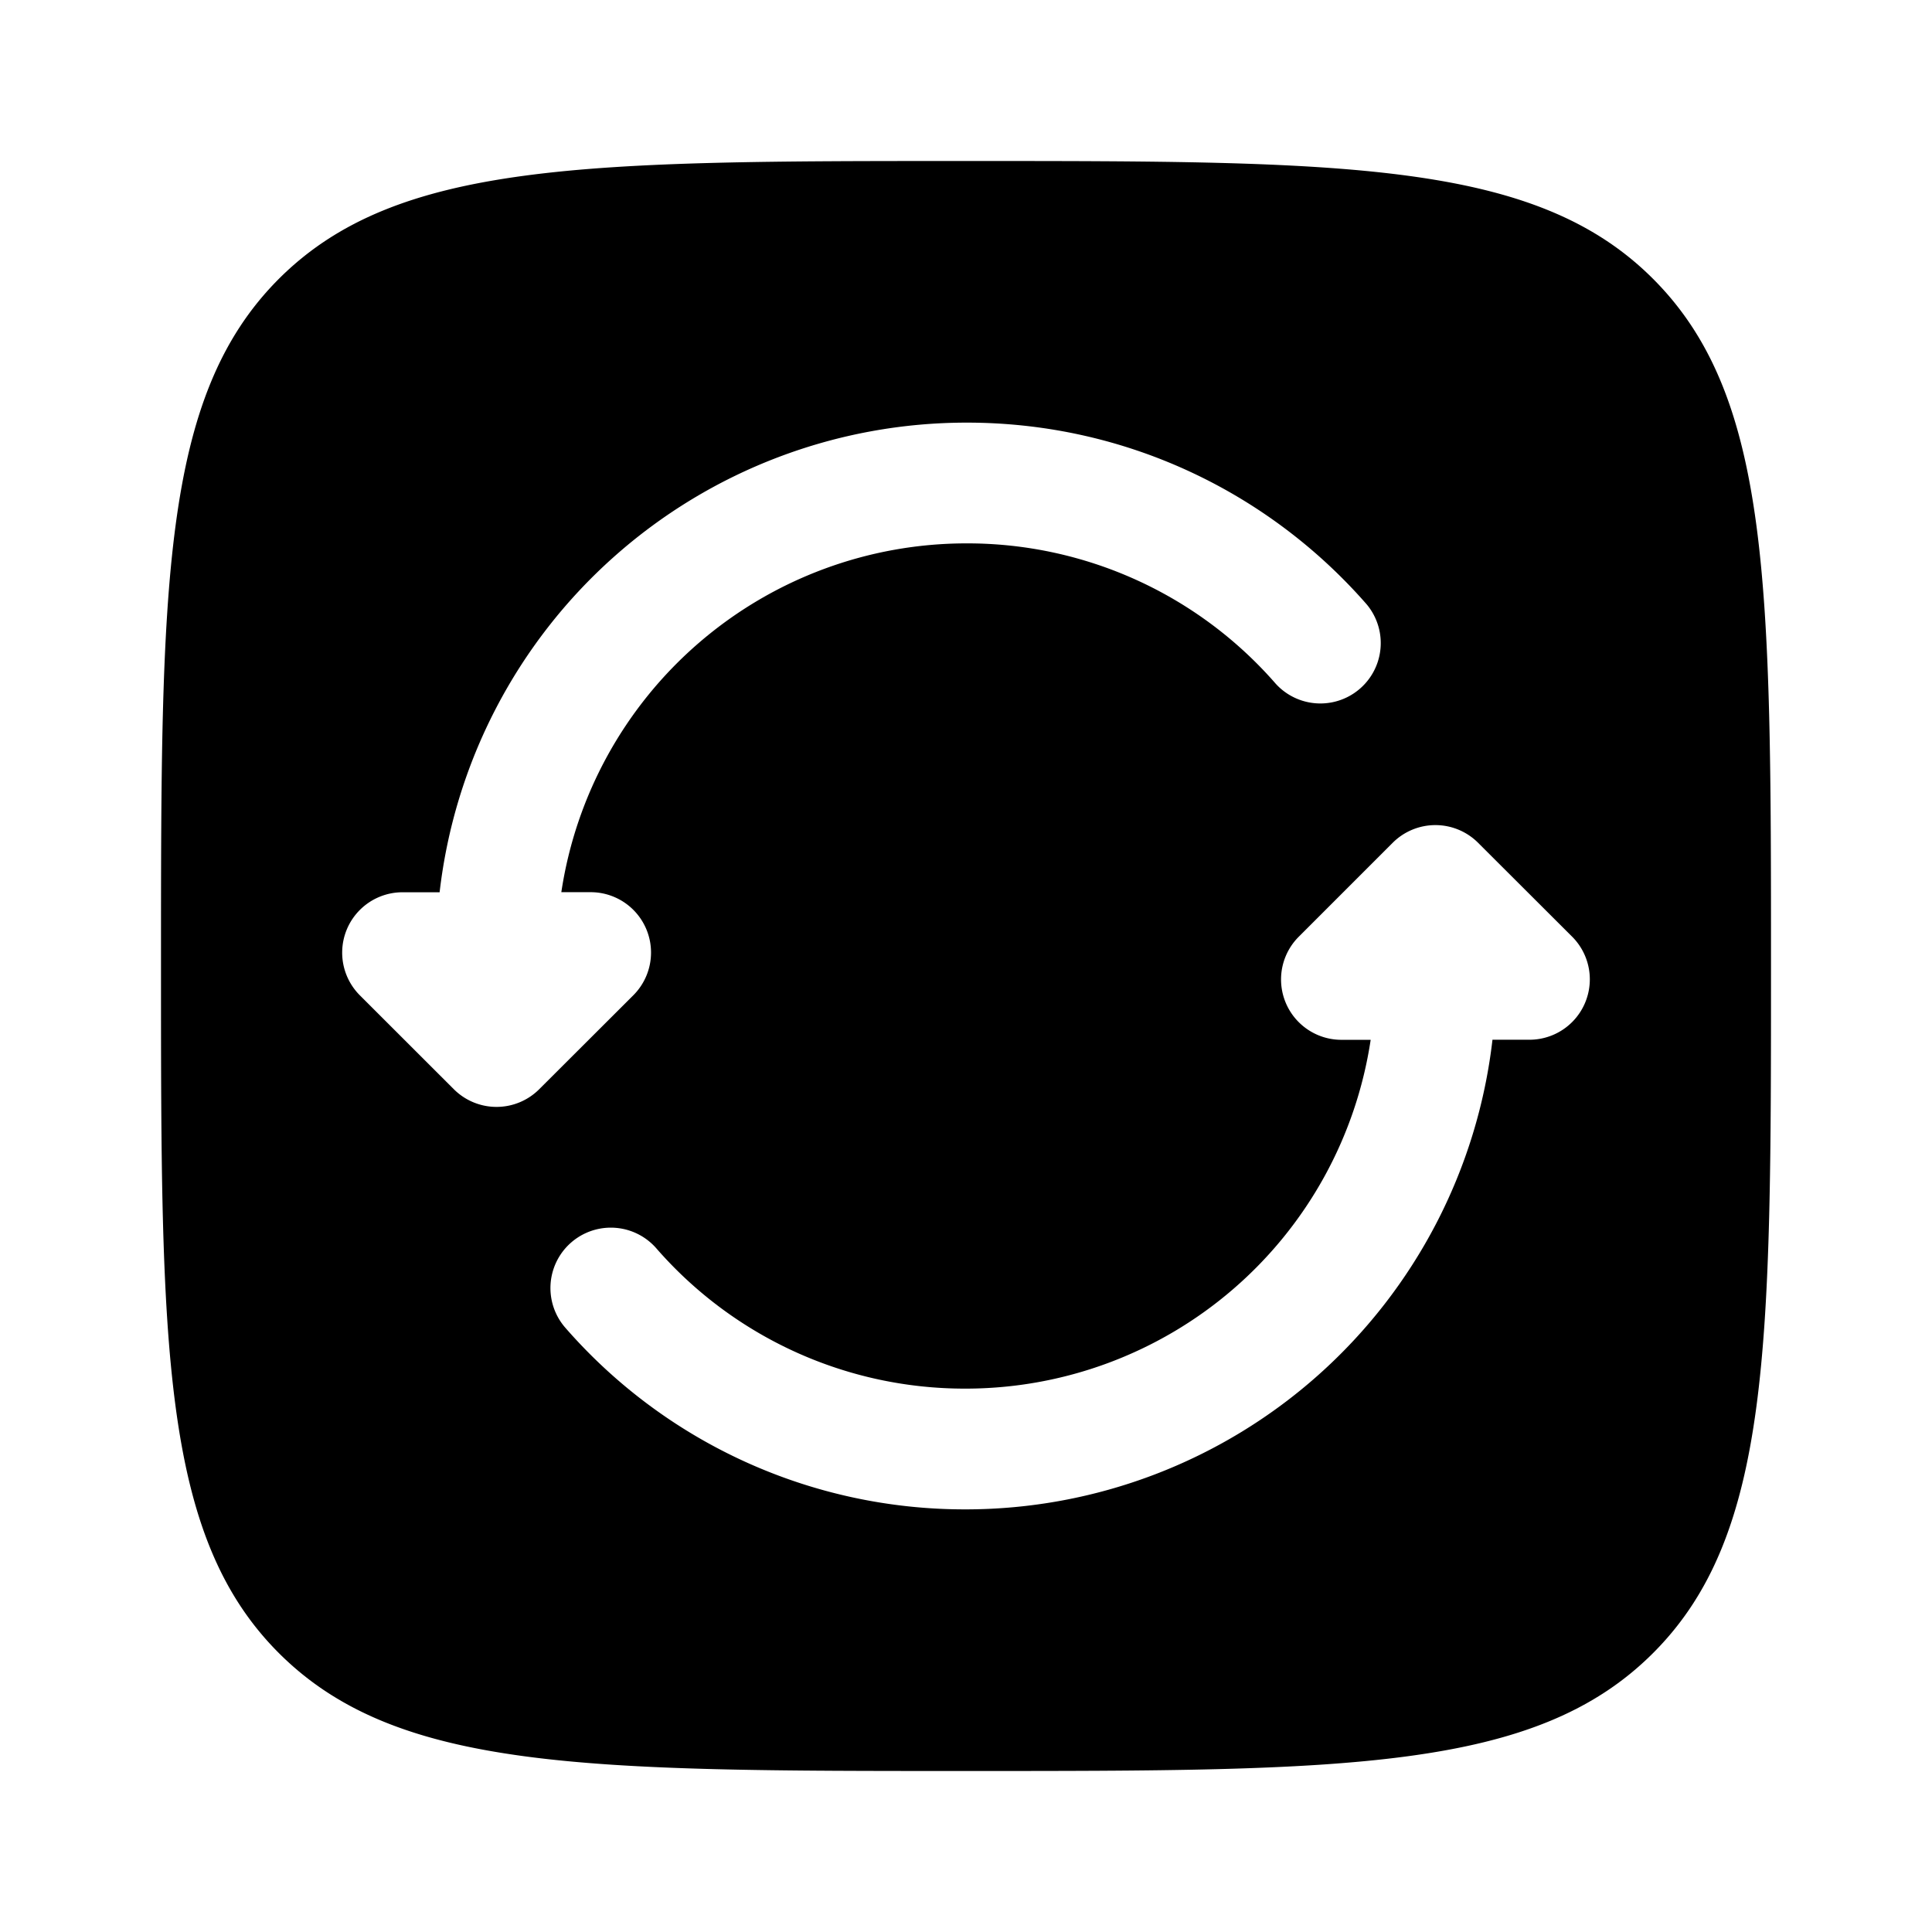 <svg viewBox="0 0 24 24"><path fill="currentColor" fill-rule="evenodd" d="M3.464 3.464C2 4.93 2 7.286 2 12c0 4.714 0 7.071 1.464 8.535C4.93 22 7.286 22 12 22c4.714 0 7.071 0 8.535-1.465C22 19.072 22 16.714 22 12s0-7.071-1.465-8.536C19.072 2 16.714 2 12 2S4.929 2 3.464 3.464m1.997 7.62A6.59 6.59 0 0 1 12.01 5.25c1.982 0 3.76.875 4.967 2.257a.75.75 0 0 1-1.13.986A5.08 5.08 0 0 0 12.01 6.75a5.09 5.09 0 0 0-5.037 4.333h.364a.75.75 0 0 1 .53 1.281l-1.169 1.167a.75.75 0 0 1-1.06 0L4.47 12.364a.75.75 0 0 1 .53-1.28zm11.84-.615a.75.75 0 0 1 1.06 0l1.169 1.167a.75.75 0 0 1-.53 1.28h-.46a6.59 6.59 0 0 1-6.55 5.834a6.581 6.581 0 0 1-4.967-2.256a.75.75 0 0 1 1.13-.987a5.08 5.08 0 0 0 3.838 1.743a5.09 5.09 0 0 0 5.036-4.333h-.363a.75.75 0 0 1-.53-1.281z" clip-rule="evenodd"/></svg>